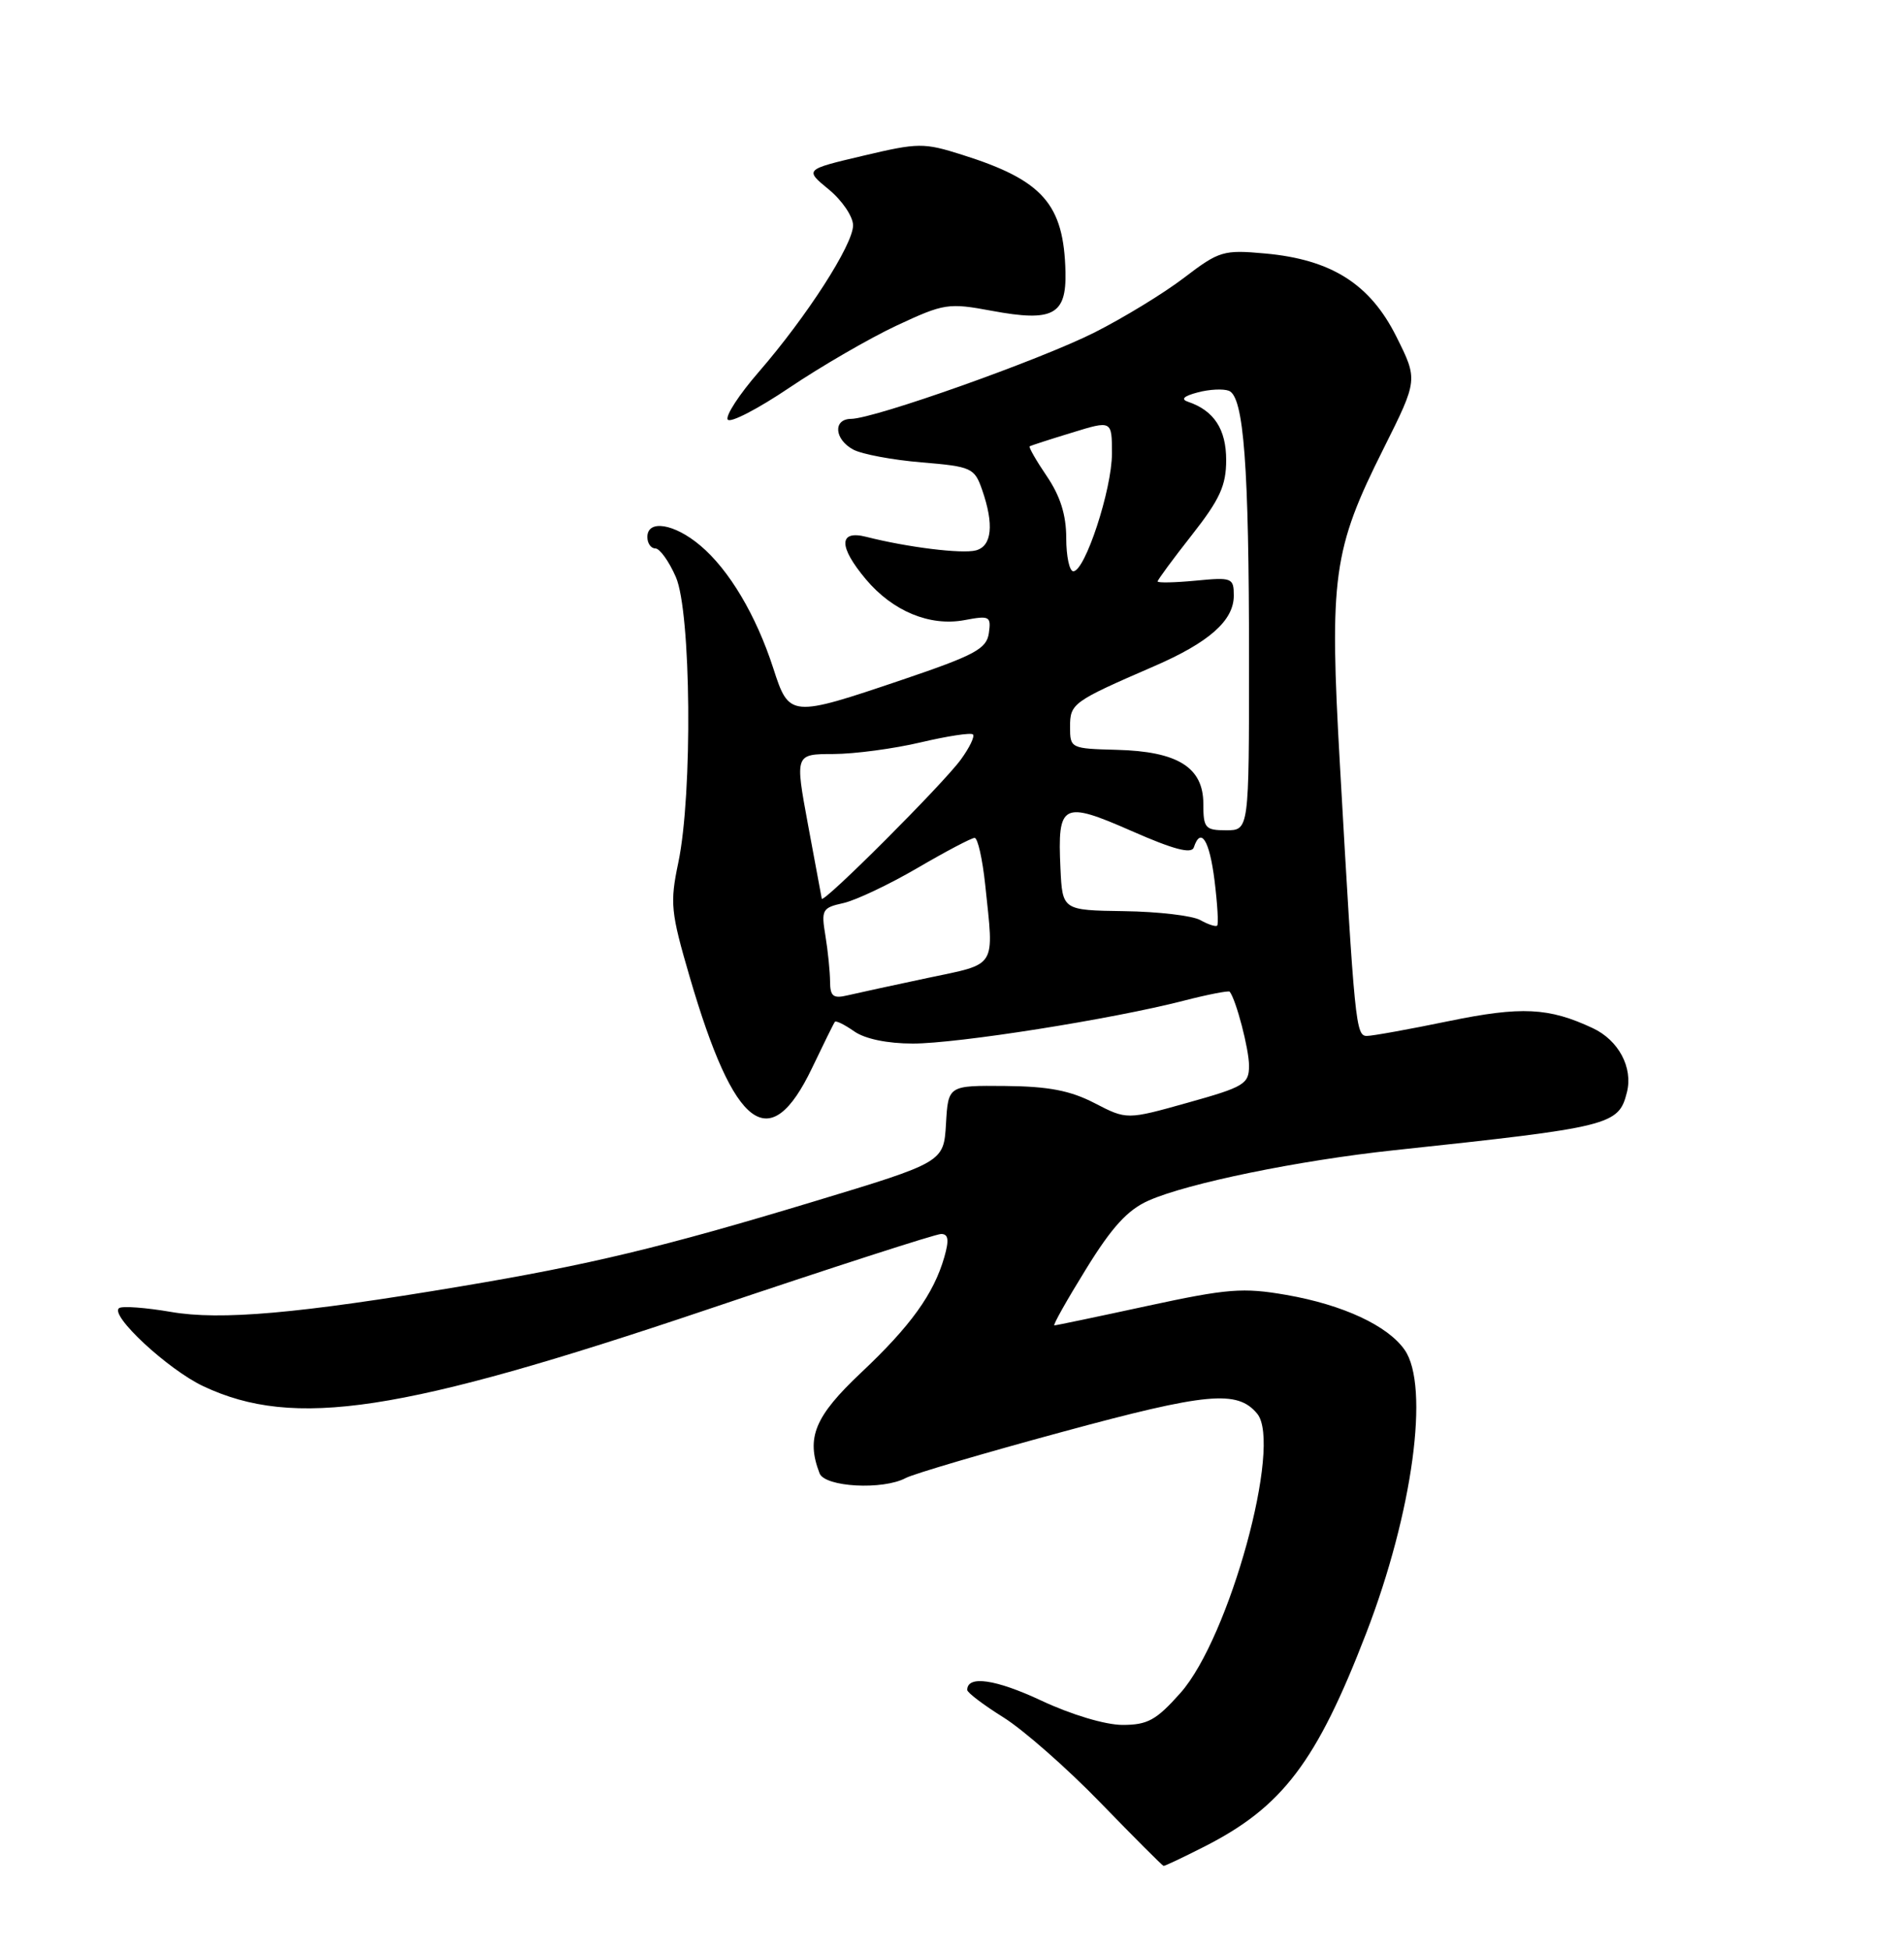 <?xml version="1.0" encoding="UTF-8" standalone="no"?>
<!DOCTYPE svg PUBLIC "-//W3C//DTD SVG 1.1//EN" "http://www.w3.org/Graphics/SVG/1.1/DTD/svg11.dtd" >
<svg xmlns="http://www.w3.org/2000/svg" xmlns:xlink="http://www.w3.org/1999/xlink" version="1.1" viewBox="0 0 250 256">
 <g >
 <path fill="currentColor"
d=" M 158.07 242.46 C 168.38 237.24 172.86 231.34 179.39 214.40 C 185.50 198.56 187.75 181.95 184.43 177.21 C 182.20 174.02 176.31 171.29 168.90 170.00 C 163.21 169.01 161.19 169.17 150.67 171.44 C 144.16 172.85 138.66 174.00 138.44 174.00 C 138.21 174.00 140.08 170.68 142.59 166.62 C 146.00 161.08 148.06 158.83 150.82 157.61 C 155.96 155.33 170.55 152.34 183.00 151.01 C 211.59 147.96 212.53 147.73 213.62 143.39 C 214.43 140.15 212.53 136.57 209.14 134.98 C 203.36 132.27 199.77 132.09 190.20 134.06 C 185.02 135.13 180.19 136.00 179.47 136.00 C 178.02 136.00 177.87 134.50 175.94 100.50 C 174.53 75.66 175.00 72.19 181.68 58.86 C 186.18 49.86 186.18 49.86 183.34 44.18 C 179.89 37.28 174.81 34.07 166.13 33.28 C 160.64 32.78 160.09 32.94 155.49 36.45 C 152.83 38.49 147.53 41.72 143.71 43.65 C 136.54 47.26 114.83 54.96 111.75 54.99 C 109.35 55.01 109.54 57.69 112.05 59.03 C 113.18 59.63 117.21 60.39 121.00 60.70 C 127.57 61.25 127.95 61.43 128.95 64.29 C 130.54 68.86 130.25 71.70 128.13 72.26 C 126.30 72.74 119.14 71.85 113.75 70.48 C 110.10 69.55 110.08 71.75 113.70 76.06 C 117.23 80.25 122.09 82.26 126.64 81.41 C 129.94 80.79 130.15 80.90 129.84 83.12 C 129.54 85.18 128.03 86.00 118.50 89.23 C 103.78 94.21 103.62 94.20 101.54 87.75 C 99.28 80.77 95.73 74.79 91.94 71.61 C 88.53 68.73 85.00 68.17 85.00 70.50 C 85.00 71.33 85.47 72.00 86.05 72.00 C 86.63 72.00 87.84 73.69 88.74 75.75 C 90.75 80.34 90.96 104.23 89.06 113.26 C 87.95 118.56 88.07 119.74 90.56 128.26 C 96.44 148.38 101.07 151.82 106.63 140.20 C 108.13 137.06 109.47 134.34 109.62 134.15 C 109.76 133.95 110.90 134.52 112.16 135.40 C 113.57 136.39 116.51 137.00 119.86 137.00 C 125.74 137.00 145.95 133.81 155.36 131.39 C 158.58 130.56 161.33 130.03 161.46 130.19 C 162.31 131.27 164.00 137.73 164.00 139.91 C 164.00 142.31 163.38 142.69 155.97 144.76 C 147.95 147.01 147.95 147.01 143.72 144.82 C 140.53 143.17 137.67 142.62 132.00 142.57 C 124.50 142.50 124.50 142.50 124.21 147.54 C 123.91 152.58 123.91 152.58 106.71 157.78 C 87.00 163.74 77.39 166.05 60.48 168.88 C 39.16 172.46 28.93 173.36 22.44 172.23 C 19.17 171.67 16.12 171.44 15.66 171.72 C 14.27 172.57 22.04 179.80 26.70 181.99 C 38.65 187.61 52.64 185.48 92.89 171.91 C 109.06 166.46 122.86 162.00 123.57 162.00 C 124.53 162.00 124.64 162.78 123.99 165.04 C 122.60 169.87 119.57 174.08 113.06 180.21 C 106.97 185.95 105.81 188.74 107.61 193.42 C 108.30 195.23 115.93 195.65 118.94 194.03 C 119.94 193.50 129.19 190.77 139.49 187.98 C 158.49 182.82 162.47 182.45 165.07 185.59 C 168.40 189.60 161.42 215.02 155.00 222.25 C 151.82 225.83 150.69 226.45 147.38 226.45 C 145.12 226.44 140.67 225.11 136.73 223.26 C 130.73 220.45 127.00 219.91 127.00 221.86 C 127.00 222.21 129.14 223.83 131.75 225.46 C 134.36 227.09 140.10 232.13 144.50 236.67 C 148.90 241.21 152.63 244.94 152.78 244.96 C 152.94 244.98 155.32 243.86 158.07 242.46 Z  M 117.73 42.74 C 123.97 39.83 124.51 39.74 130.26 40.81 C 138.24 42.29 140.03 41.34 139.90 35.71 C 139.69 26.79 136.93 23.66 126.36 20.33 C 121.28 18.72 120.59 18.73 113.32 20.45 C 105.64 22.26 105.64 22.26 108.83 24.88 C 110.58 26.32 112.01 28.44 112.01 29.59 C 112.00 32.14 105.93 41.56 99.62 48.84 C 97.07 51.77 95.24 54.58 95.55 55.08 C 95.86 55.58 99.51 53.69 103.66 50.89 C 107.82 48.09 114.15 44.42 117.73 42.74 Z  M 108.99 128.86 C 108.98 127.56 108.71 124.86 108.38 122.85 C 107.81 119.44 107.96 119.17 110.73 118.56 C 112.35 118.20 116.73 116.13 120.45 113.96 C 124.18 111.78 127.56 110.00 127.97 110.00 C 128.38 110.00 129.00 112.77 129.36 116.15 C 130.52 127.26 131.02 126.44 121.75 128.40 C 117.21 129.36 112.49 130.39 111.25 130.68 C 109.40 131.12 109.00 130.79 108.99 128.86 Z  M 157.60 120.79 C 156.56 120.21 152.06 119.68 147.61 119.62 C 139.50 119.50 139.50 119.50 139.24 114.00 C 138.84 105.44 139.48 105.10 148.57 109.09 C 154.11 111.53 156.45 112.14 156.75 111.25 C 157.67 108.49 158.81 110.30 159.47 115.58 C 159.85 118.66 160.01 121.32 159.82 121.51 C 159.64 121.70 158.63 121.37 157.60 120.79 Z  M 107.90 117.98 C 107.85 117.71 107.03 113.34 106.09 108.25 C 104.38 99.00 104.38 99.00 109.44 98.99 C 112.22 98.98 117.38 98.29 120.89 97.46 C 124.41 96.63 127.50 96.16 127.75 96.42 C 128.01 96.68 127.30 98.15 126.18 99.69 C 123.87 102.89 108.05 118.70 107.90 117.98 Z  M 158.00 105.52 C 158.00 100.74 154.63 98.64 146.62 98.44 C 140.59 98.28 140.50 98.24 140.50 95.43 C 140.50 92.35 140.83 92.11 151.50 87.48 C 158.76 84.34 162.00 81.47 162.00 78.20 C 162.00 75.86 161.77 75.77 157.00 76.23 C 154.25 76.49 152.00 76.54 152.00 76.33 C 152.00 76.13 154.02 73.38 156.50 70.23 C 160.17 65.56 161.00 63.74 161.00 60.40 C 161.00 56.35 159.40 53.90 156.00 52.75 C 155.00 52.42 155.41 52.00 157.25 51.52 C 158.76 51.11 160.60 51.02 161.35 51.30 C 163.32 52.06 164.00 61.13 164.00 86.65 C 164.00 109.00 164.00 109.00 161.00 109.00 C 158.24 109.00 158.00 108.72 158.00 105.52 Z  M 140.00 70.64 C 140.00 67.61 139.22 65.13 137.45 62.52 C 136.05 60.46 135.04 58.69 135.20 58.59 C 135.37 58.49 137.86 57.68 140.75 56.80 C 146.00 55.18 146.00 55.18 146.00 59.55 C 146.00 64.24 142.47 75.00 140.93 75.00 C 140.42 75.00 140.00 73.04 140.00 70.64 Z "/>
</g>
</svg>